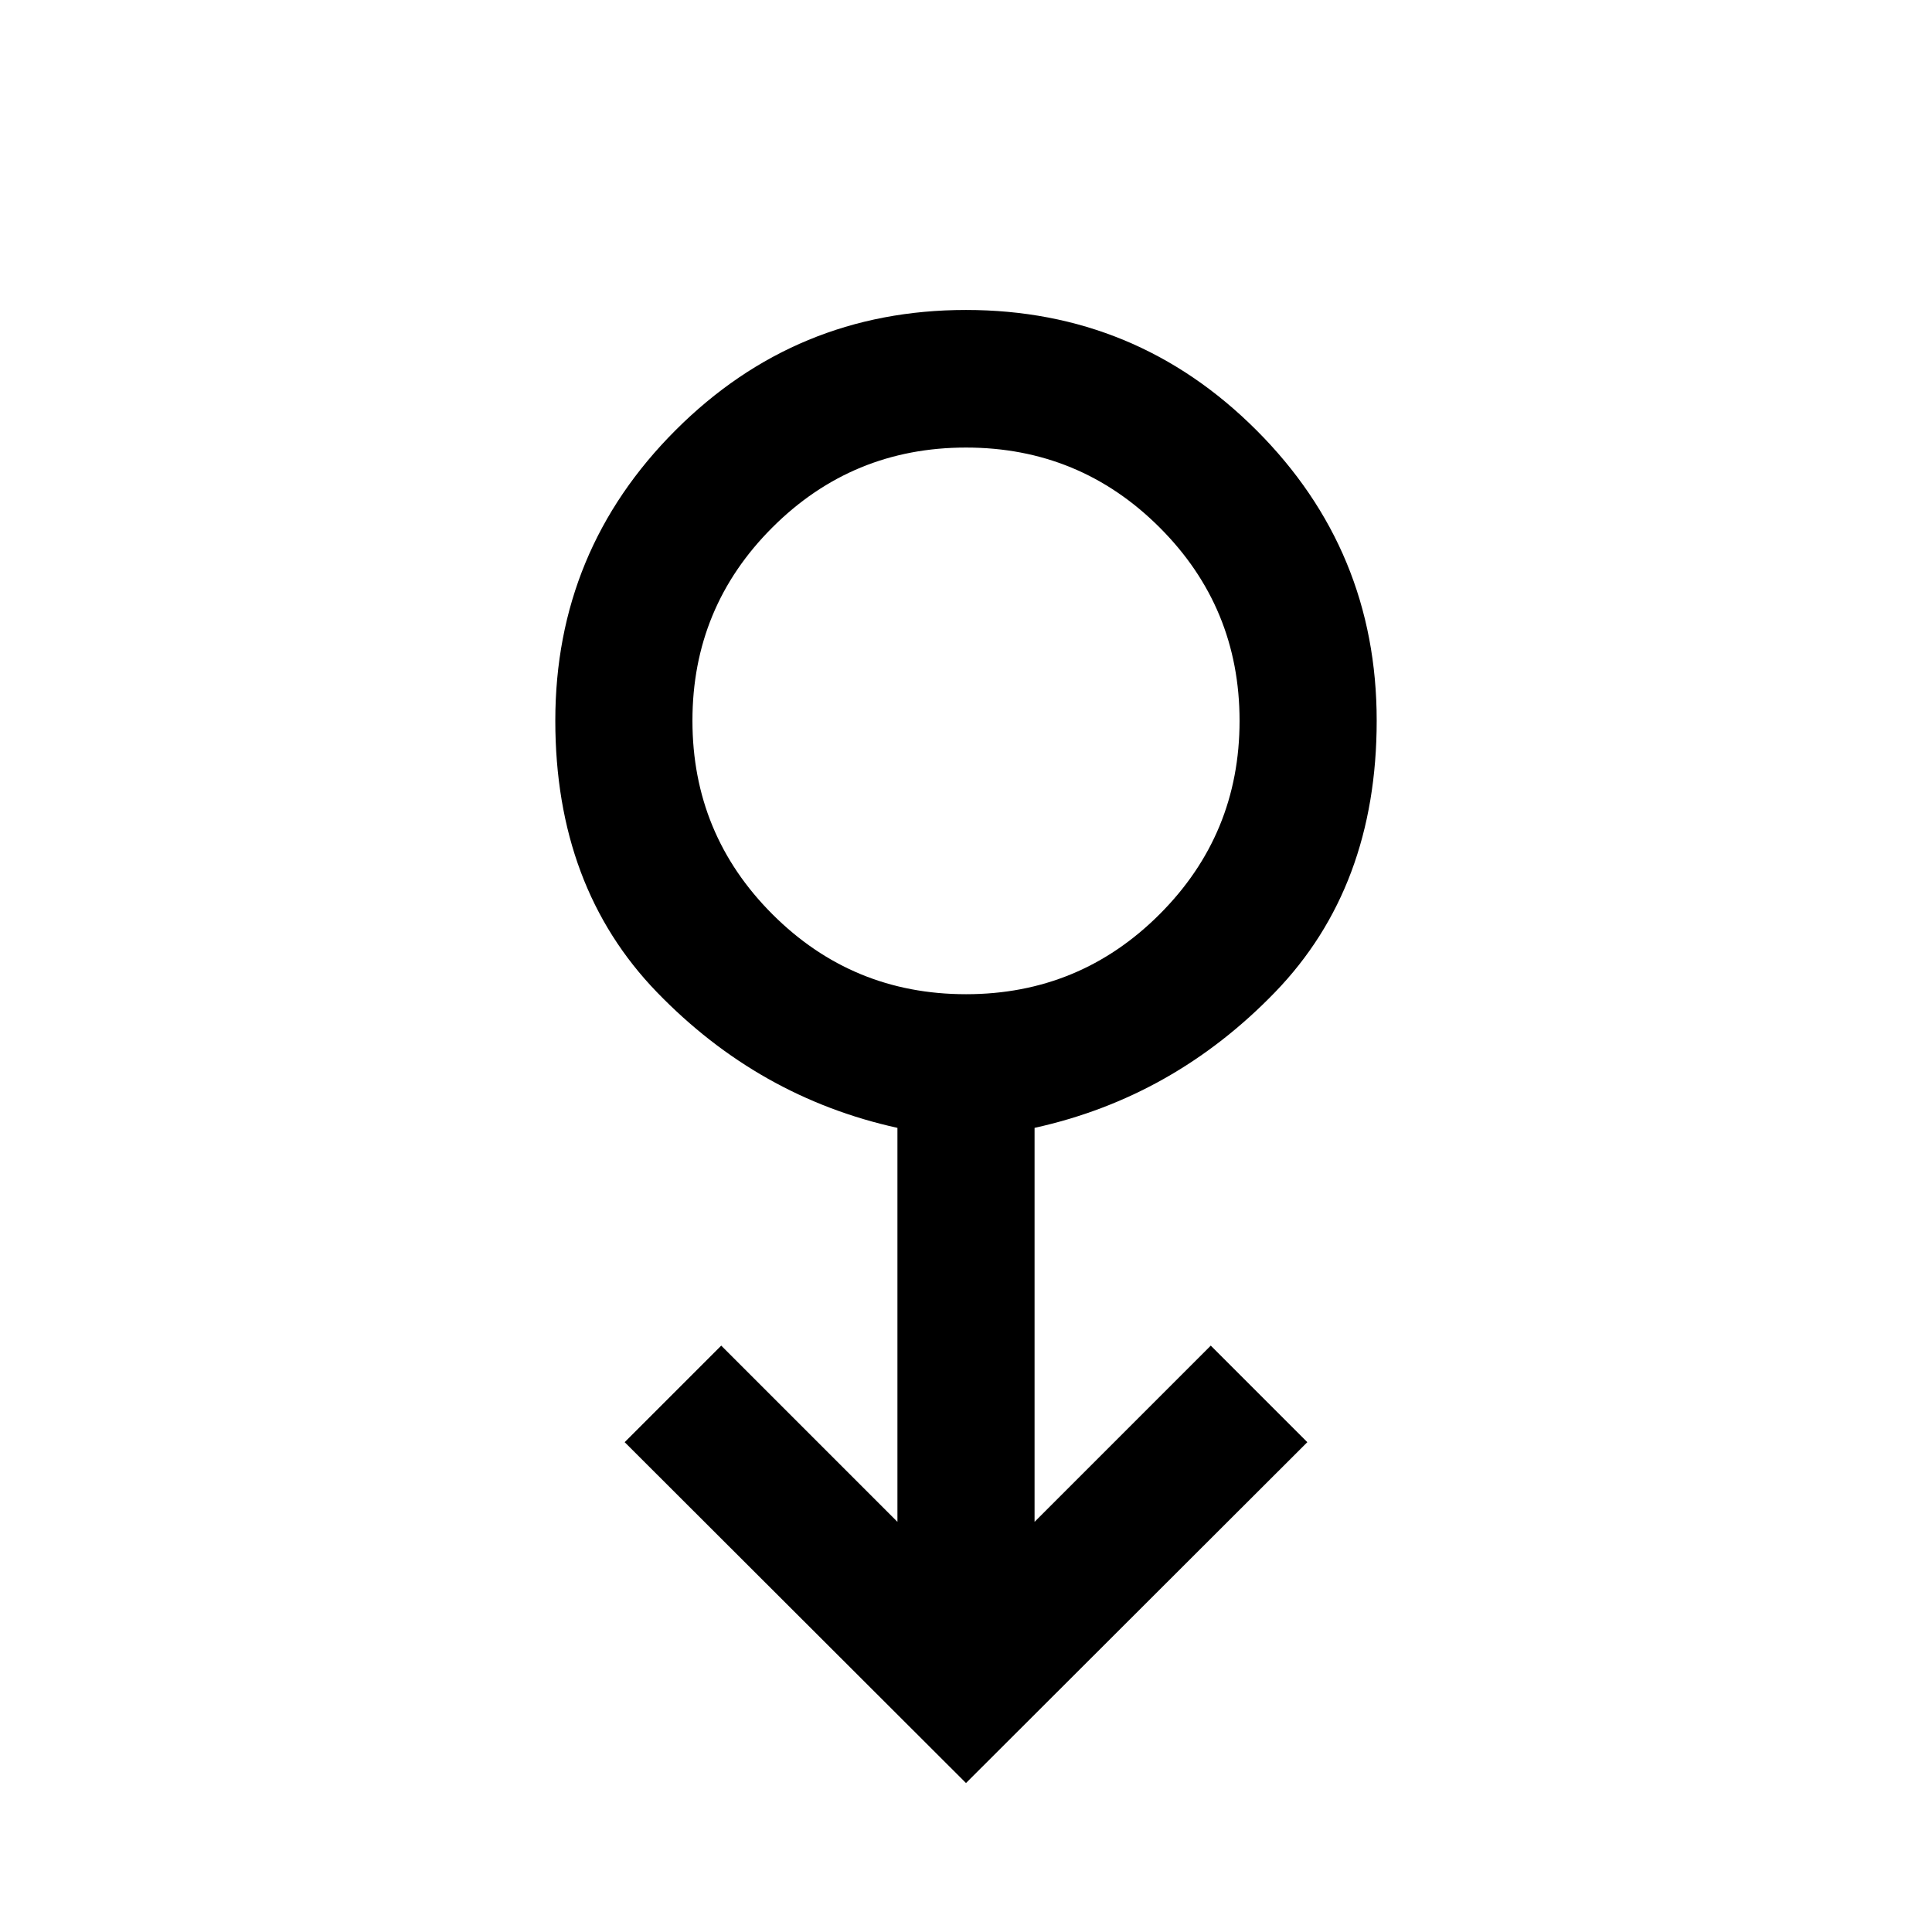 <svg xmlns="http://www.w3.org/2000/svg" width="48" height="48" viewBox="0 -960 960 960"><path d="M480-74.02 310.39-243.39l47.98-47.98 87.56 87.57v-195.77q-69-15.19-119.5-67.41t-50.5-134.93q0-84.57 59.75-144.32T480-805.98q84.57 0 144.32 59.75t59.75 144.32q0 82.71-50.5 134.93-50.5 52.22-119.5 67.41v195.77l87.56-87.57 47.98 47.98L480-74.02Zm0-391.96q56.45 0 96.19-39.72 39.74-39.72 39.74-96.13t-39.74-96.09q-39.74-39.69-96.19-39.69-56.45 0-96.19 39.68-39.74 39.67-39.74 96.02 0 56.44 39.74 96.19 39.74 39.74 96.19 39.74Zm0-135.93Z"/></svg>
